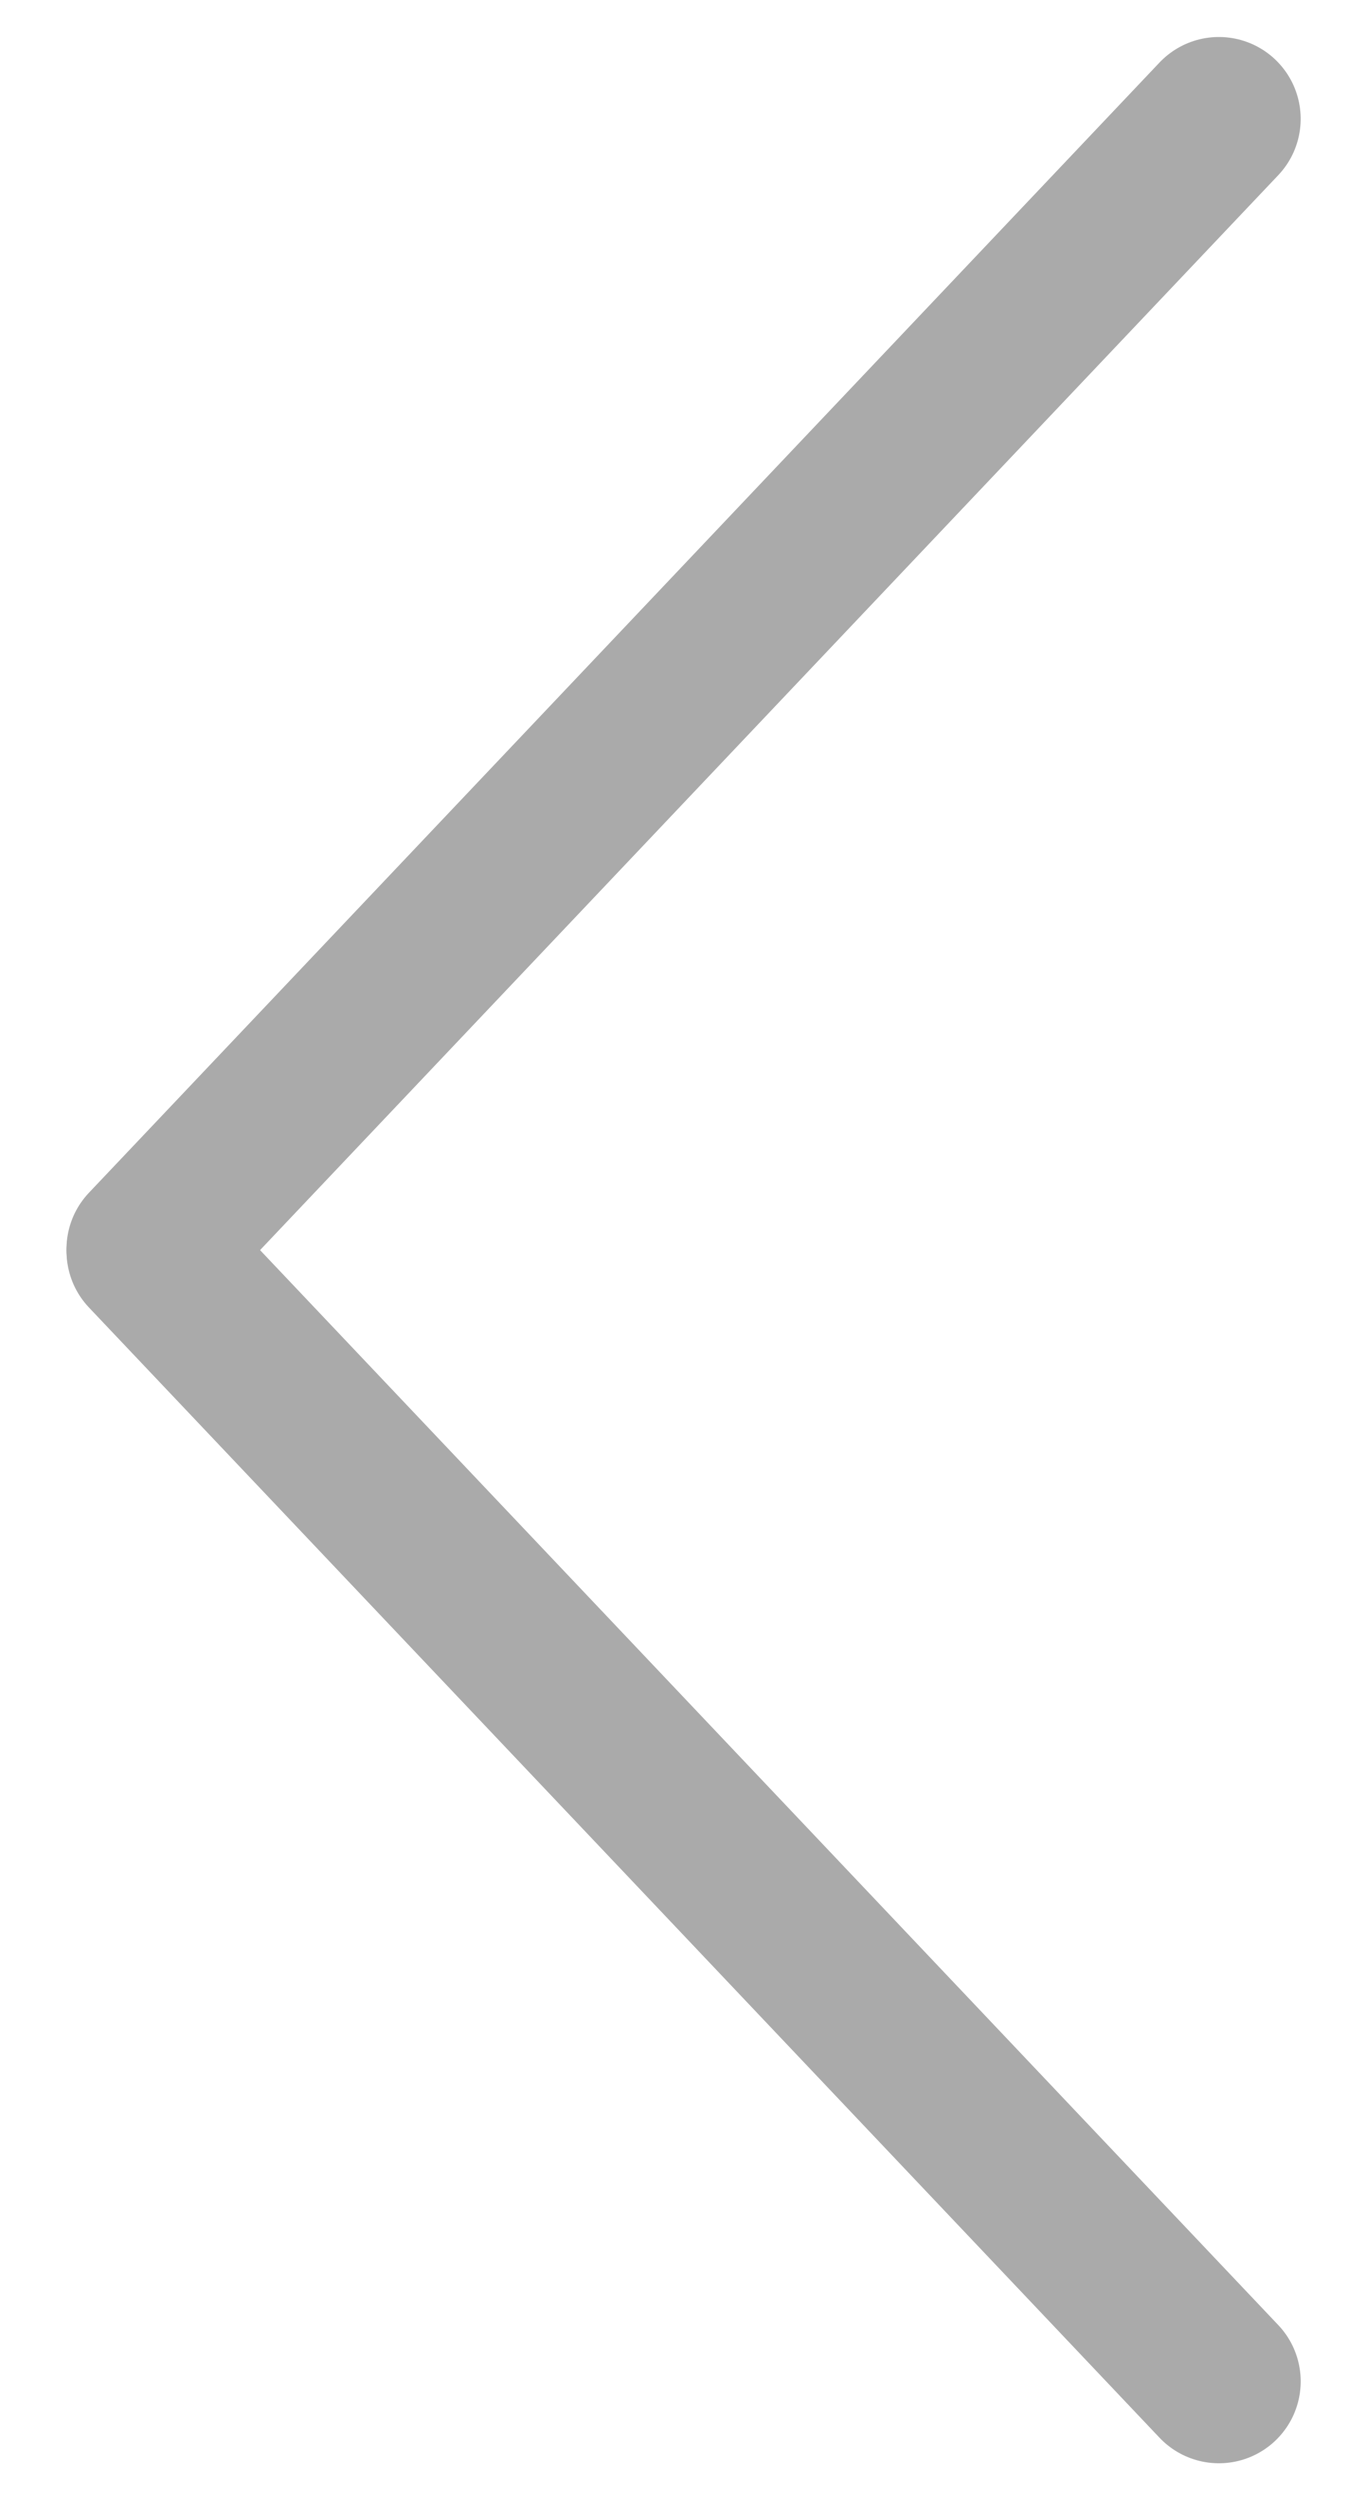 <svg xmlns="http://www.w3.org/2000/svg" width="16.708" height="30.538" viewBox="0 0 16.708 30.538">
    <path data-name="Line 83" transform="rotate(-135 13.473 11.458)" style="fill:none;stroke:#aaa;stroke-linecap:round;stroke-width:2px" d="m0 0 19.014.509"/>
    <path data-name="Line 84" transform="rotate(-135 4.066 7.253)" style="fill:none;stroke:#aaa;stroke-linecap:round;stroke-width:2px" d="M.509 19.014 0 0"/>
</svg>
